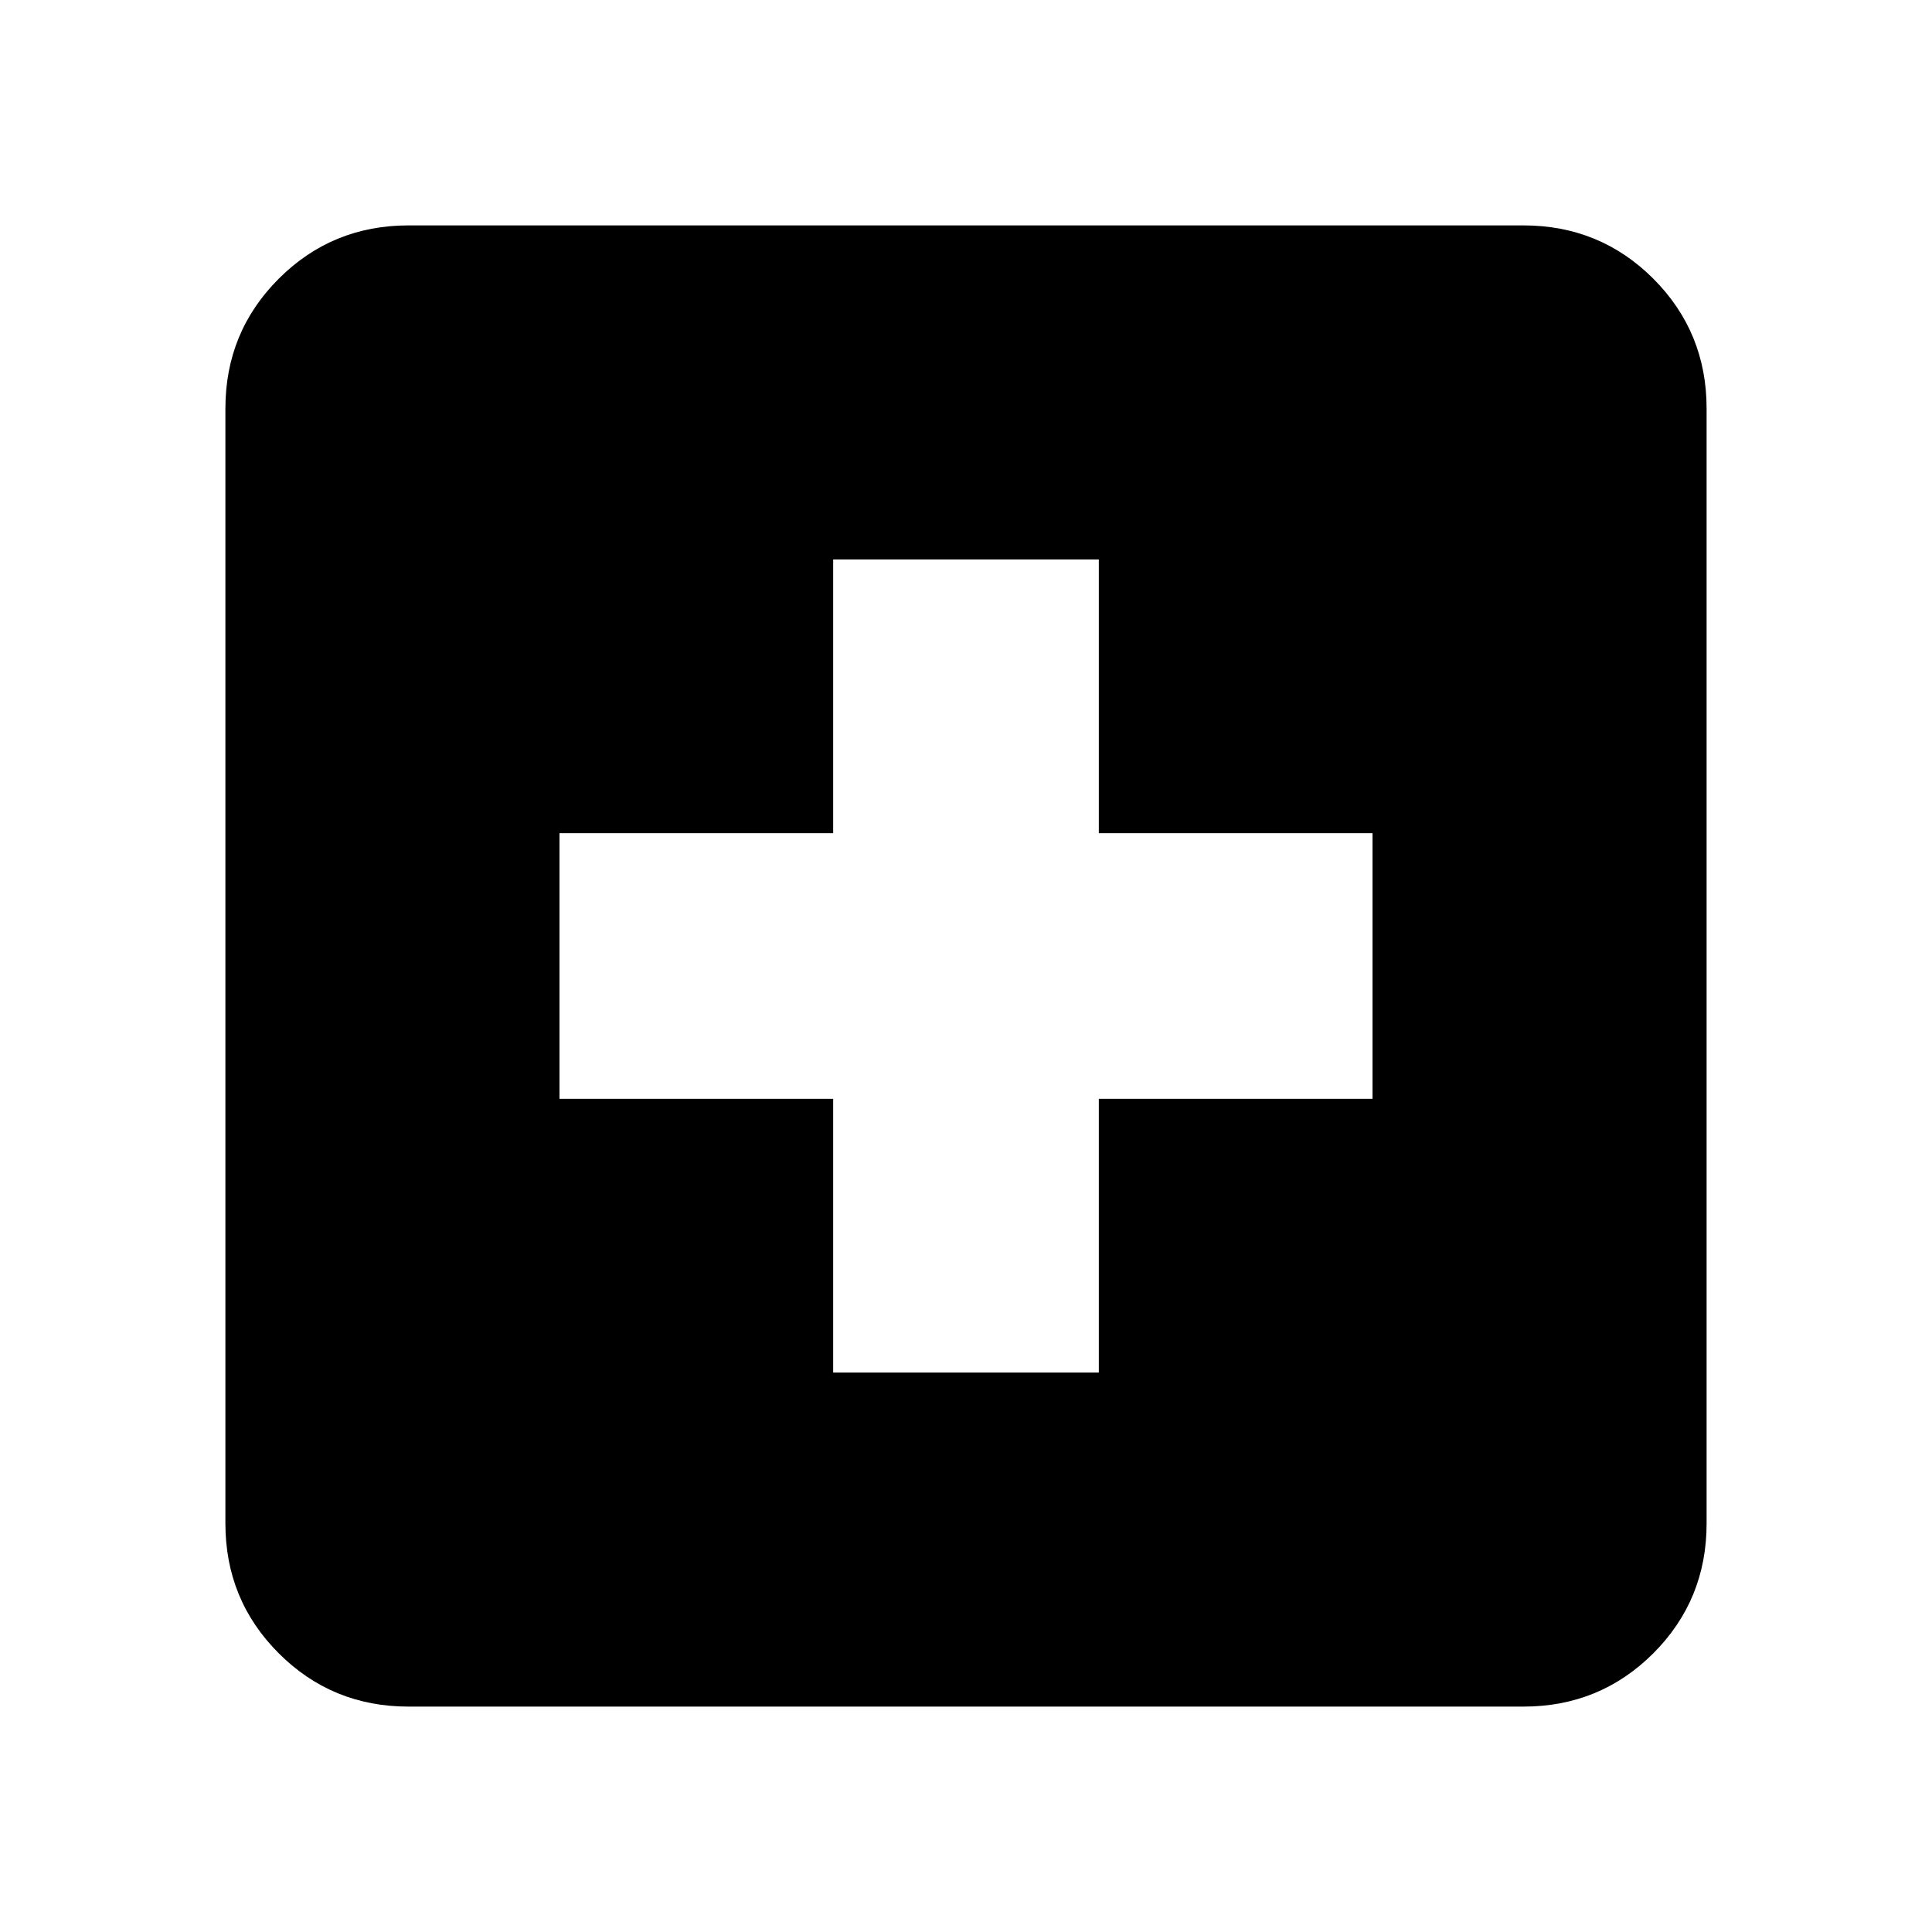 <svg xmlns="http://www.w3.org/2000/svg" height="24" width="24"><path d="M10.35 17.05h3.3v-3.4h3.4v-3.3h-3.4v-3.4h-3.3v3.4h-3.4v3.3h3.4ZM5.075 21.2q-.95 0-1.612-.662-.663-.663-.663-1.613V5.075q0-.95.663-1.613.662-.662 1.612-.662h13.85q.95 0 1.613.662.662.663.662 1.613v13.85q0 .95-.662 1.613-.663.662-1.613.662Z"/></svg>